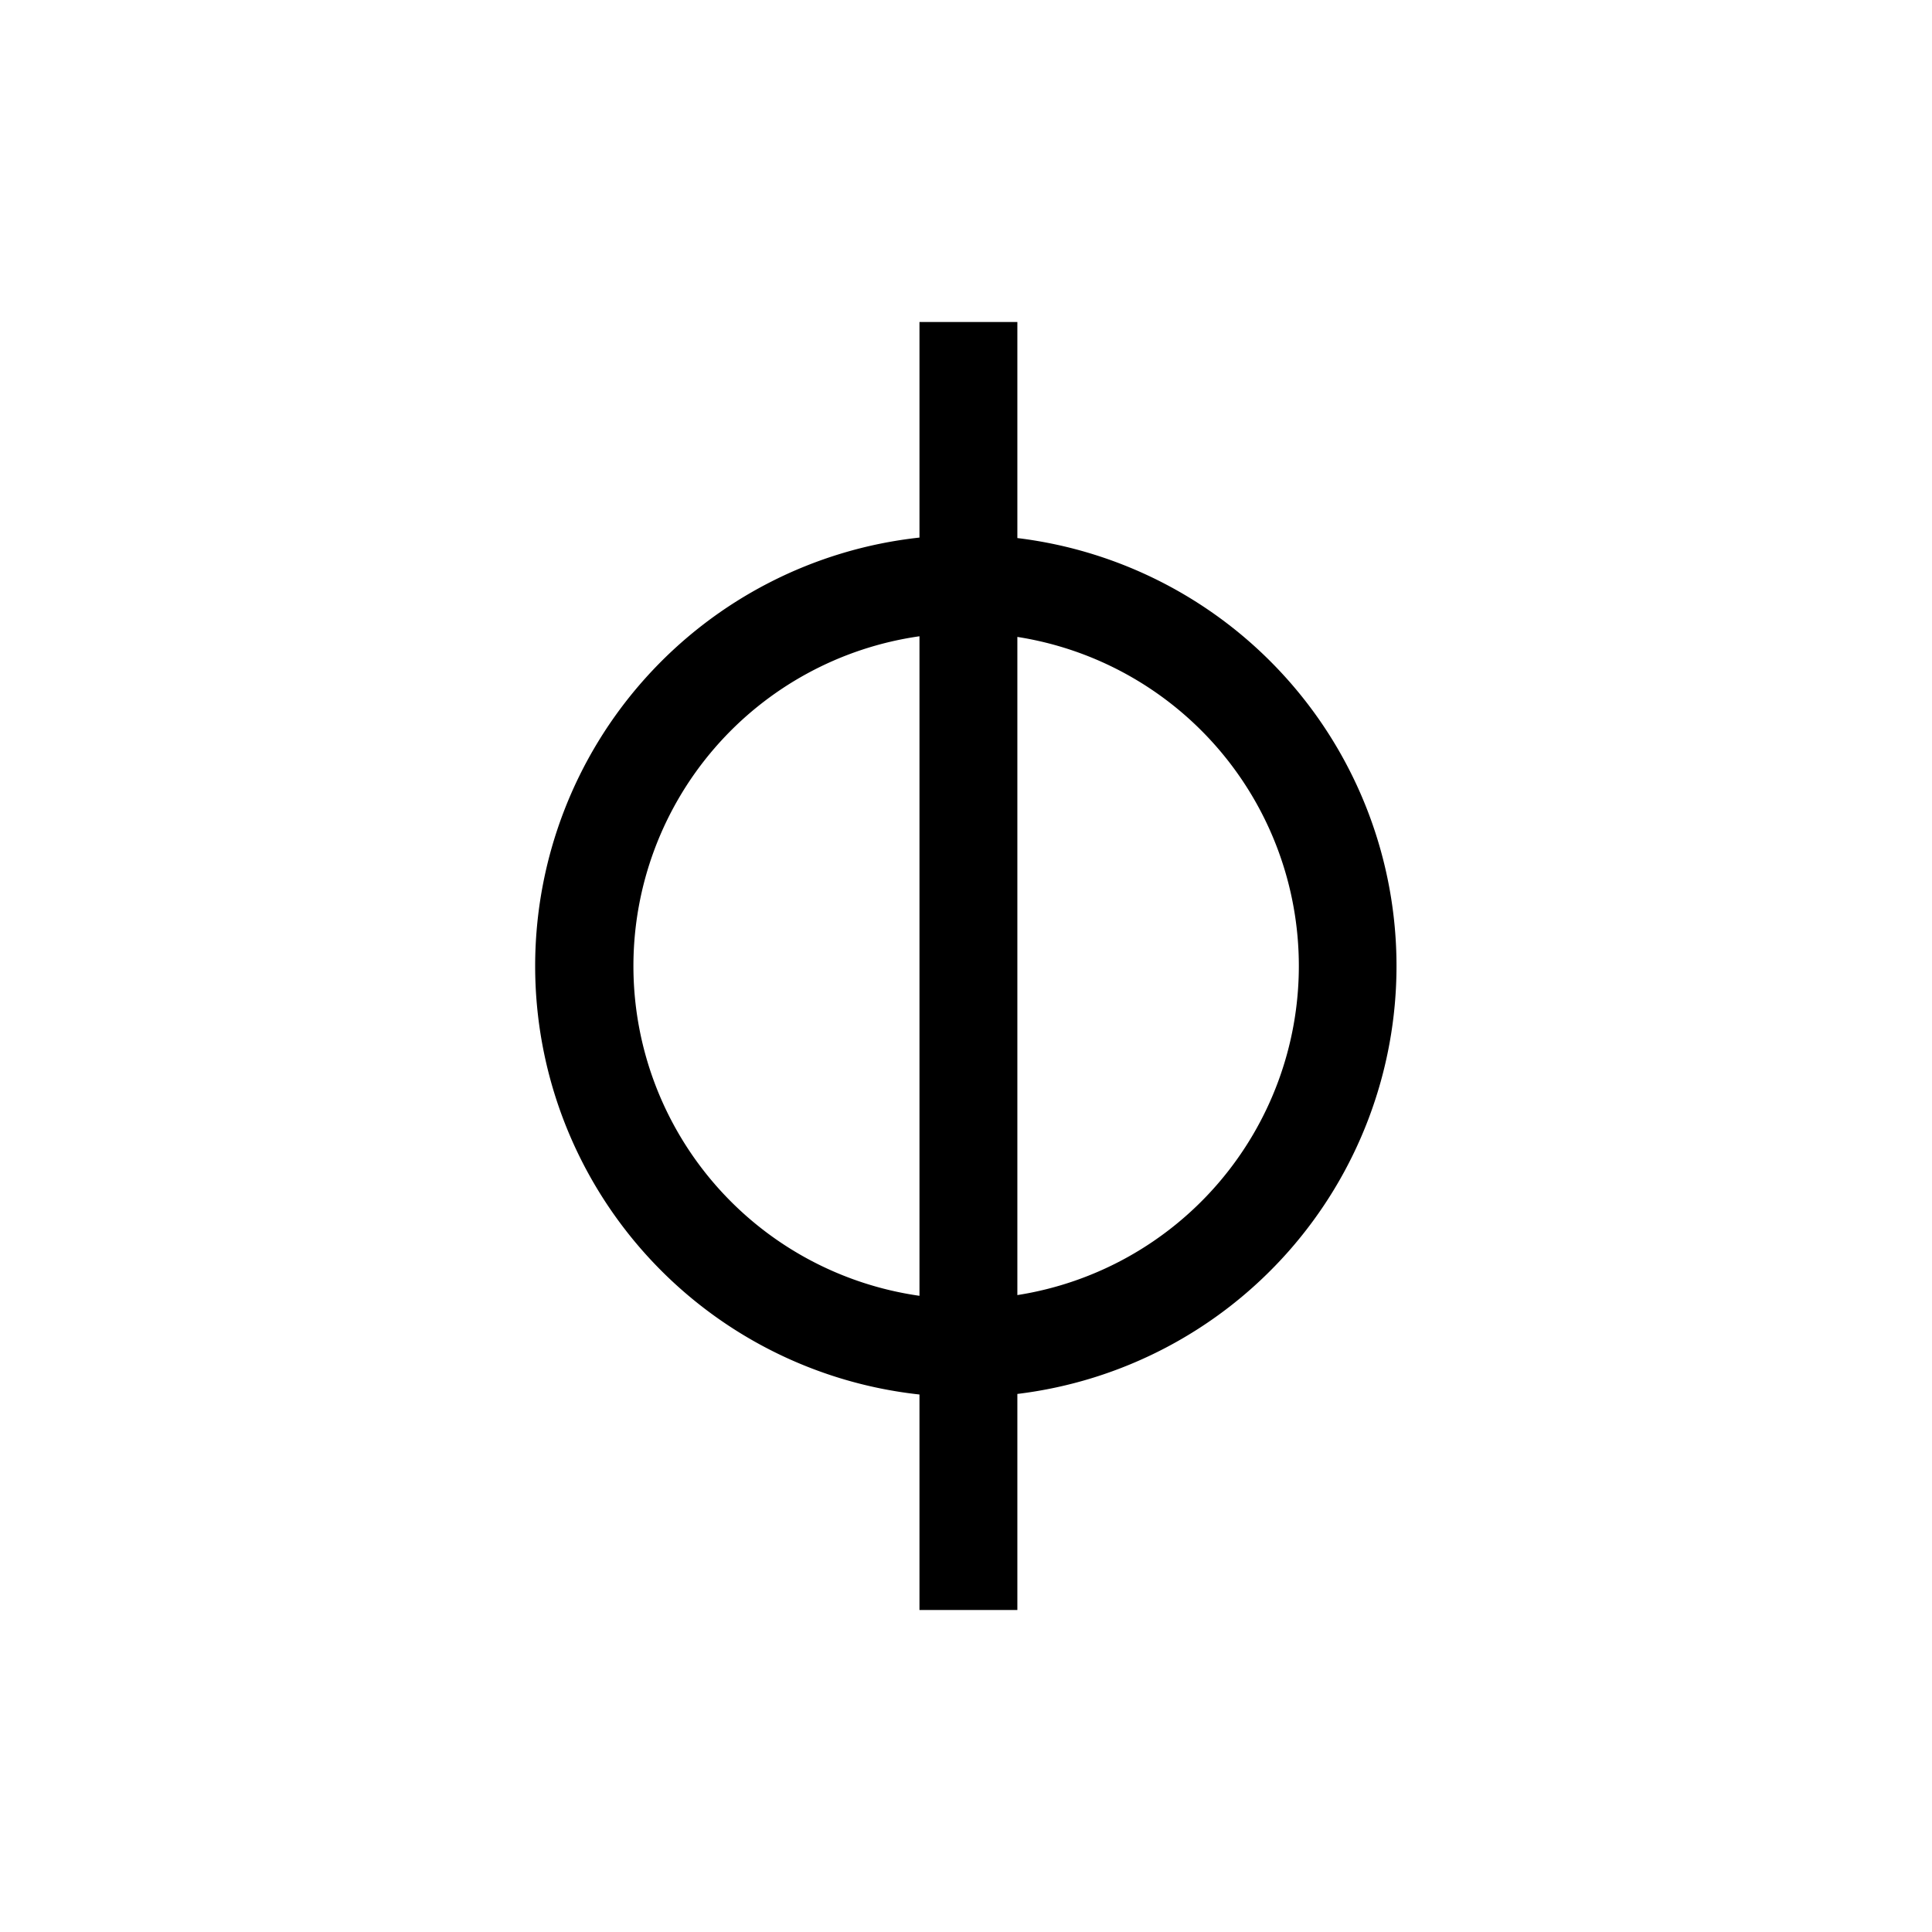 <svg xmlns="http://www.w3.org/2000/svg" width="24" height="24" fill="none" viewBox="0 0 24 24">
    <path fill="#000" fill-rule="evenodd" d="M11.422 4h1.216v2.684a5.355 5.355 0 0 1 0 10.632V20h-1.216v-2.677a5.354 5.354 0 0 1 0-10.645zm0 3.904a4.138 4.138 0 0 0 0 8.193zm1.216 8.184a4.138 4.138 0 0 0 0-8.176z" clip-rule="evenodd"/>
</svg>
